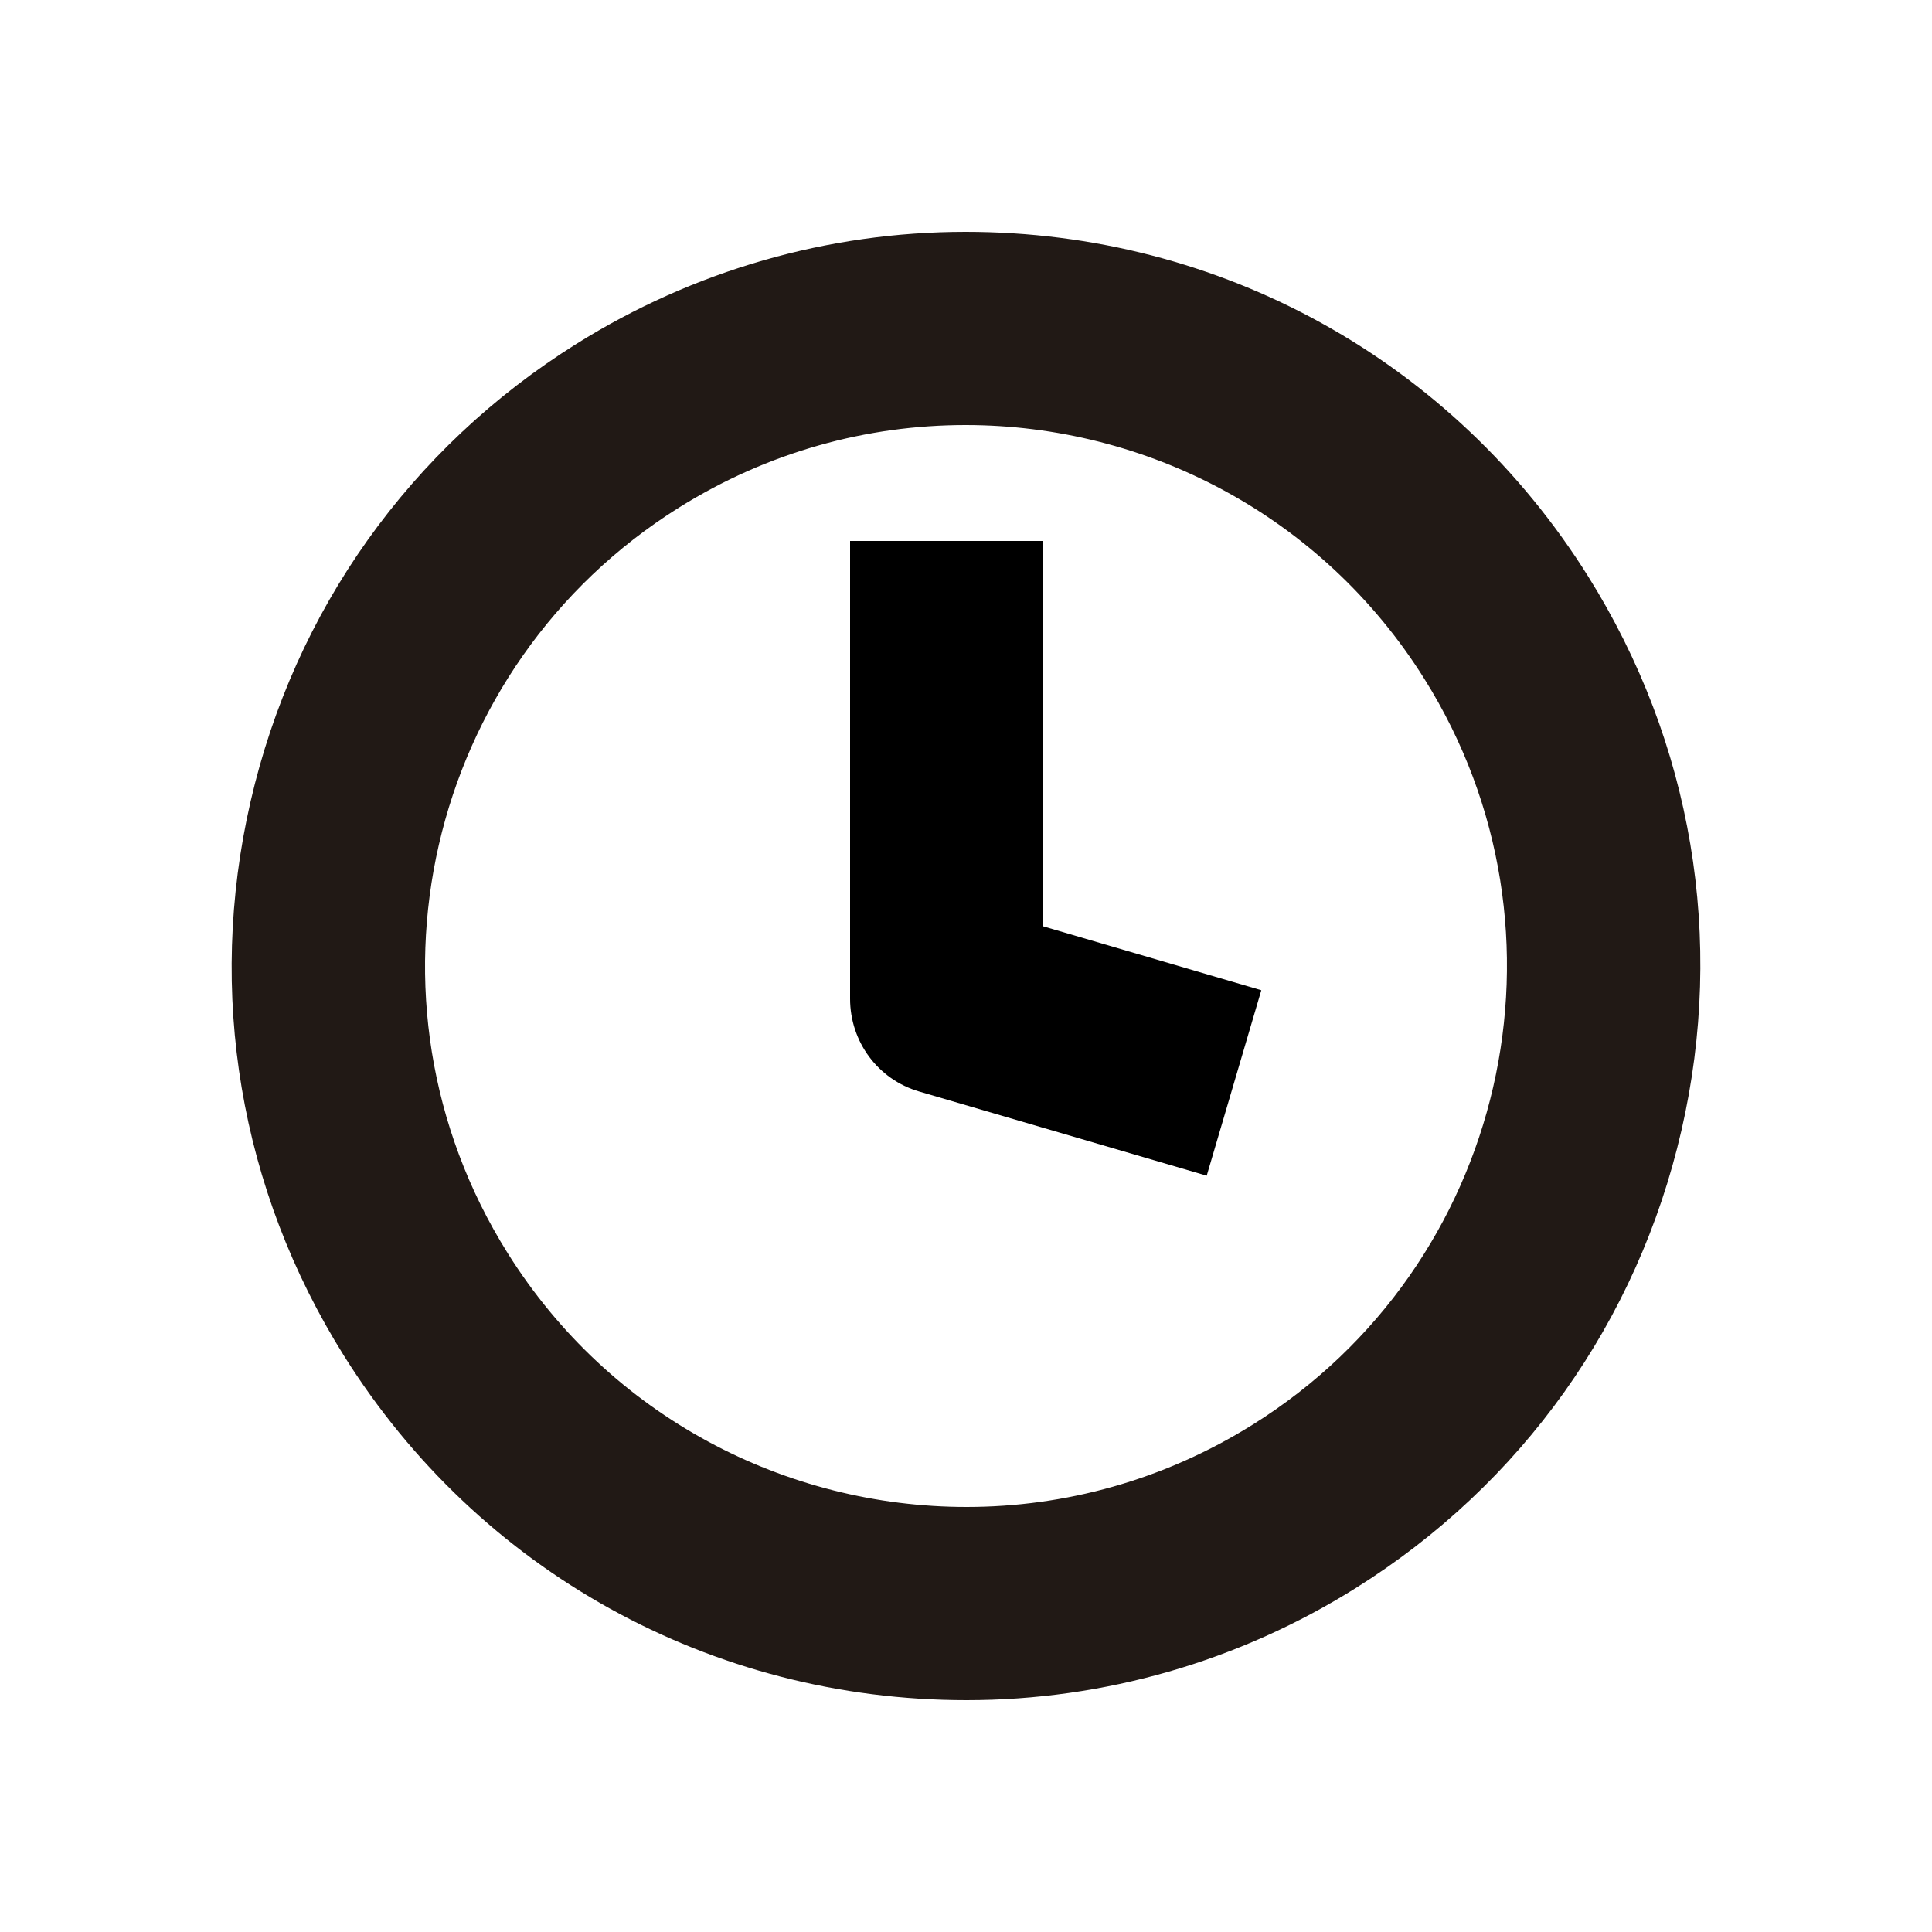 <?xml version="1.0" encoding="utf-8"?>
<!-- Generator: Adobe Illustrator 16.0.0, SVG Export Plug-In . SVG Version: 6.00 Build 0)  -->
<!DOCTYPE svg PUBLIC "-//W3C//DTD SVG 1.1//EN" "http://www.w3.org/Graphics/SVG/1.1/DTD/svg11.dtd">
<svg version="1.1" xmlns="http://www.w3.org/2000/svg" xmlns:xlink="http://www.w3.org/1999/xlink" x="0px" y="0px" width="100px"
	 height="100px" viewBox="0 0 100 100" enable-background="new 0 0 100 100" xml:space="preserve">
<g id="Layer_3" display="none">
</g>
<g id="Your_Icon">
</g>
<g id="Layer_4">
	<g>
		<path fill="none" d="M49.976,22c-5.075,0-10.214,1.381-14.833,4.273c-13.107,8.207-17.078,25.48-8.867,38.587
			C31.588,73.345,40.702,78,50.027,78c5.074,0,10.213-1.38,14.831-4.272c13.107-8.206,17.073-25.485,8.871-38.582
			C68.415,26.655,59.3,22,49.976,22z M62.446,60.854L47.57,56.494C45.439,55.871,44,53.916,44,51.695V28h10v19.948l11.279,3.307
			L62.446,60.854z"/>
		<path fill="#211915" d="M82.205,29.838C75.213,18.669,63.165,12,49.978,12h-0.003c-7.12,0.001-14.084,2.006-20.14,5.799
			c-8.603,5.386-14.593,13.8-16.866,23.691c-2.273,9.891-0.558,20.076,4.832,28.679C24.791,81.333,36.839,88,50.027,88
			c7.119,0,14.084-2.005,20.139-5.798c8.602-5.385,14.592-13.799,16.865-23.692C89.304,48.619,87.59,38.437,82.205,29.838z
			 M64.858,73.728C60.24,76.62,55.102,78,50.027,78c-9.325,0-18.439-4.655-23.752-13.14c-8.211-13.106-4.24-30.38,8.867-38.587
			C39.762,23.381,44.9,22,49.976,22c9.324,0,18.439,4.655,23.754,13.146C81.932,48.242,77.966,65.521,64.858,73.728z"/>
		<path d="M54,28H44v23.695c0,2.221,1.439,4.176,3.57,4.799l14.889,4.359l2.826-9.599L54,47.948V28z"/>
	</g>
</g>
</svg>
